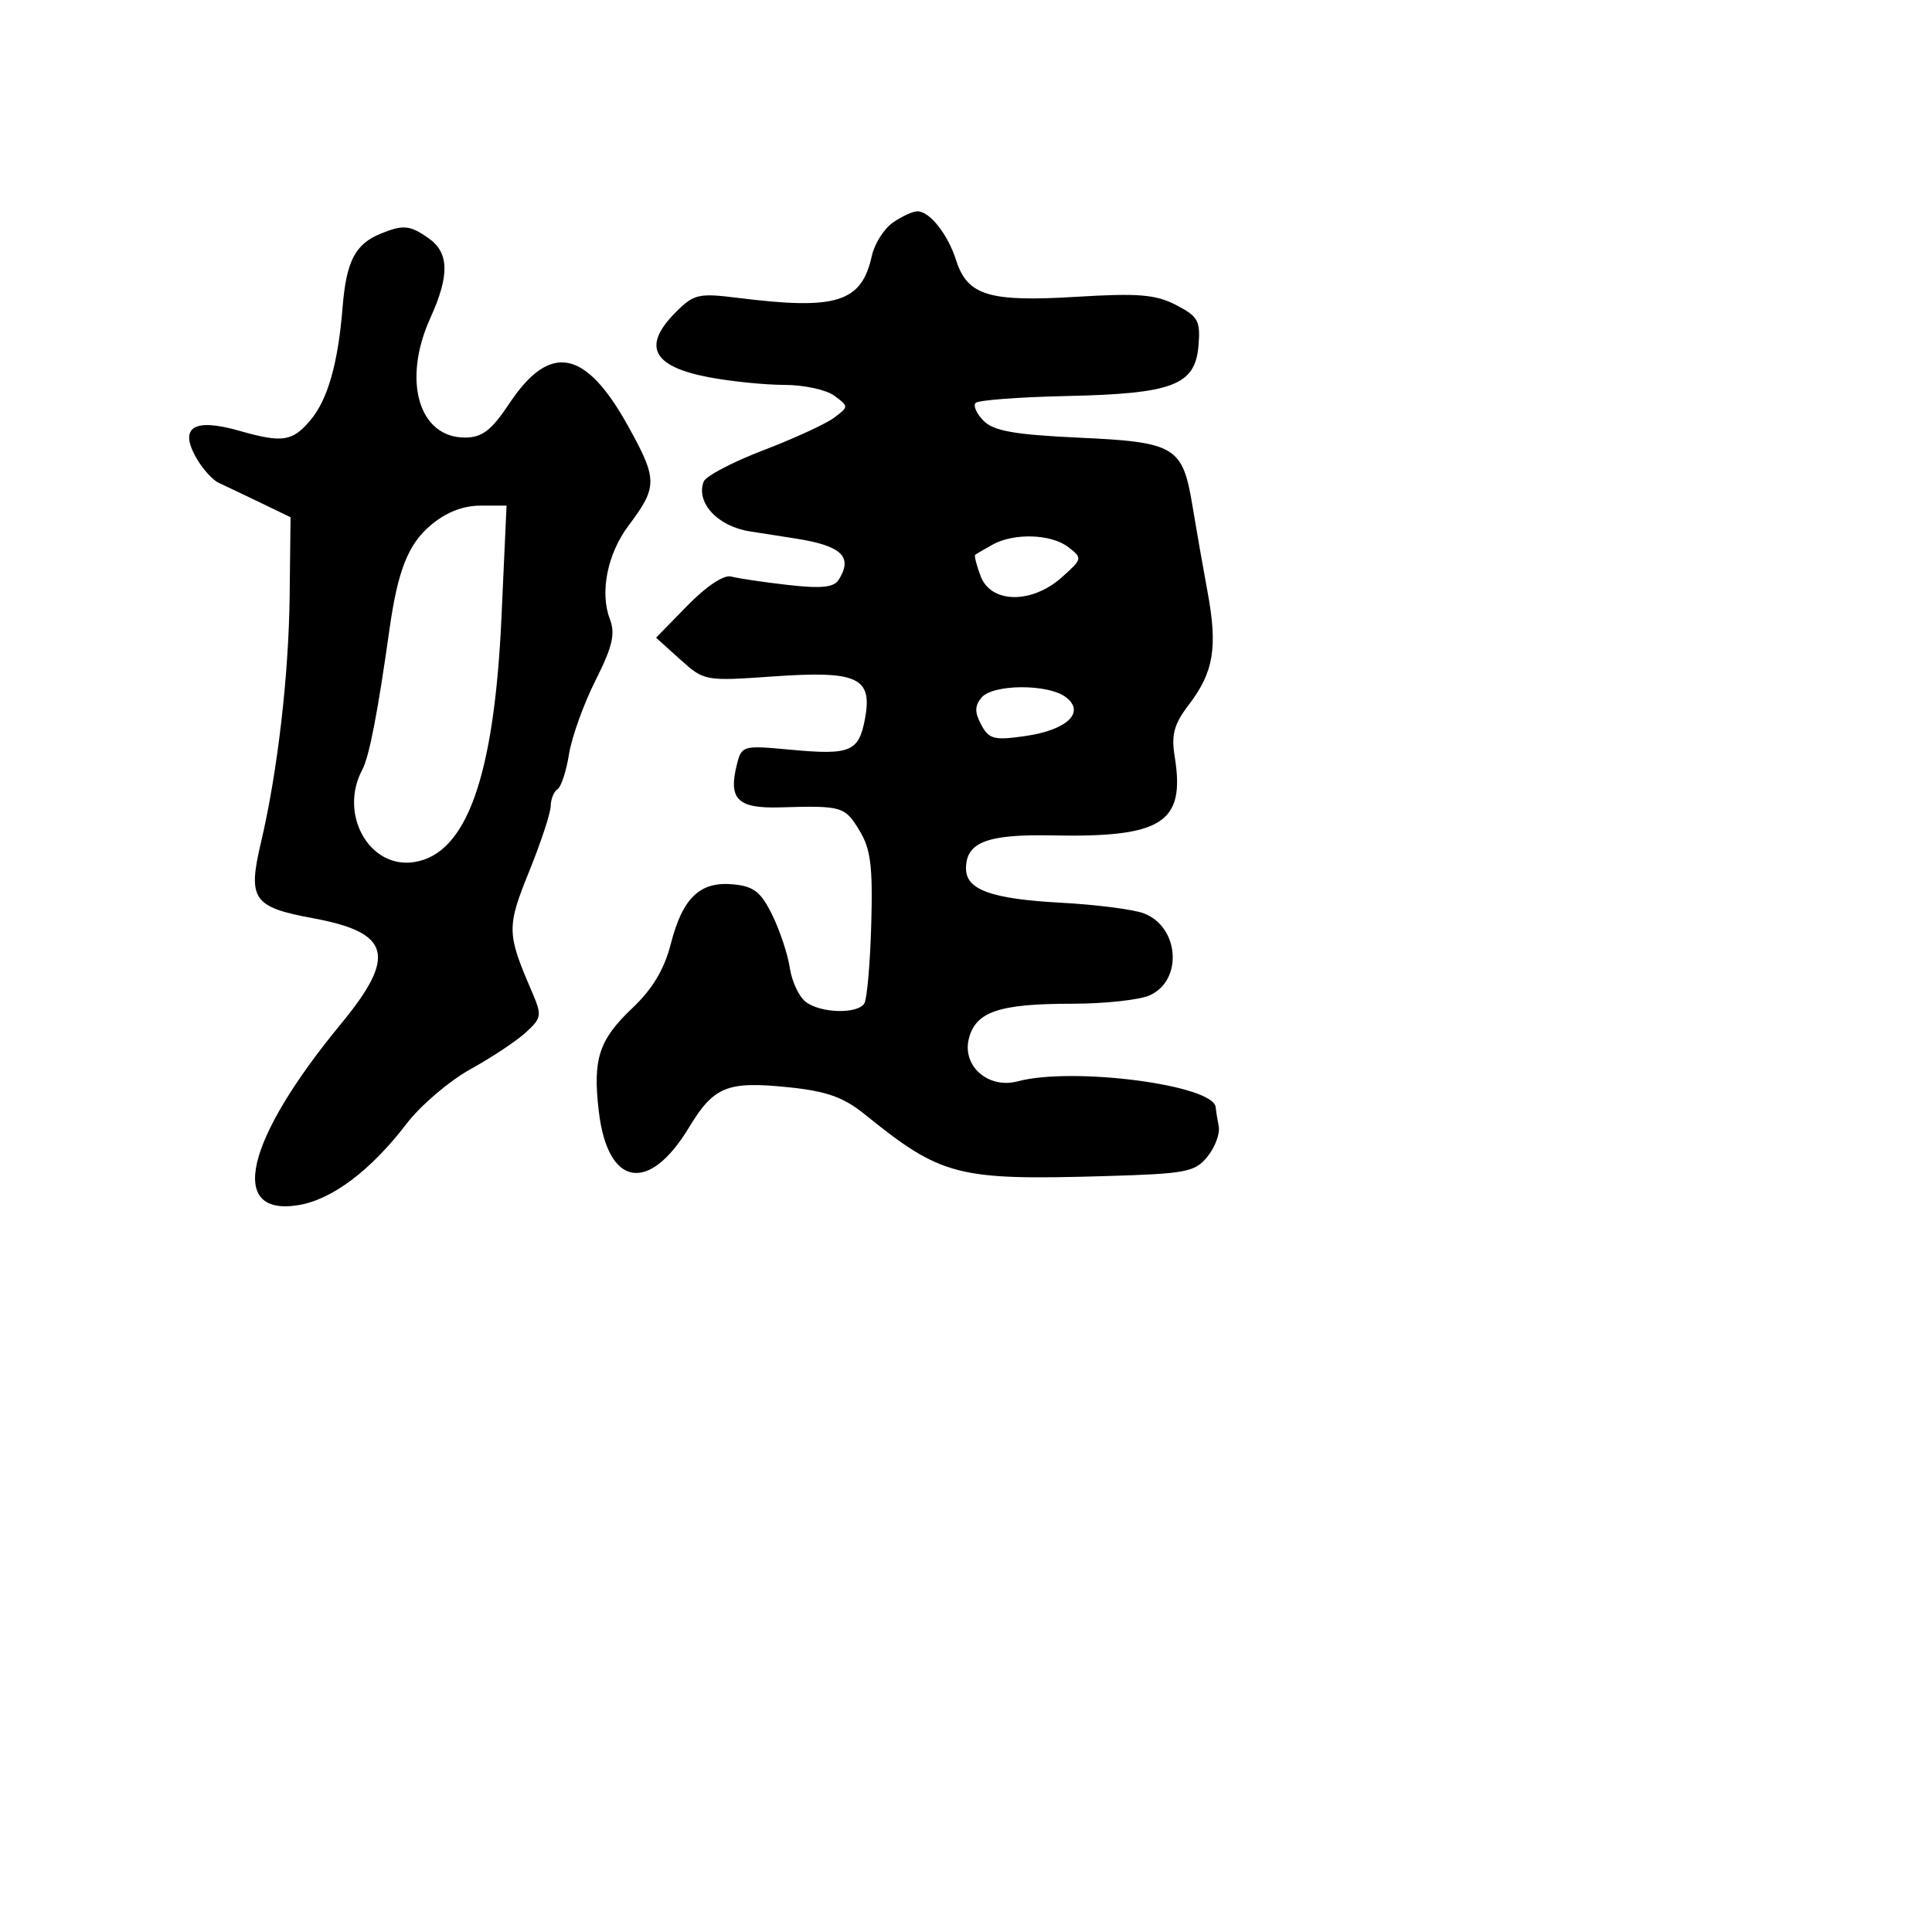 <svg xmlns="http://www.w3.org/2000/svg" width="256" height="256" viewBox="0 0 256 256" version="1.1">
	<path d="M 118.302 29.501 C 117.123 30.327, 115.872 32.305, 115.523 33.898 C 114.166 40.072, 110.873 41.110, 97.822 39.475 C 92.581 38.819, 91.947 38.962, 89.572 41.337 C 85.049 45.860, 86.412 48.561, 93.938 49.988 C 96.872 50.545, 101.376 51, 103.945 51 C 106.515 51, 109.491 51.647, 110.559 52.438 C 112.477 53.859, 112.476 53.894, 110.500 55.364 C 109.400 56.182, 105.181 58.121, 101.124 59.671 C 97.068 61.222, 93.521 63.086, 93.242 63.813 C 92.173 66.597, 95.092 69.746, 99.356 70.410 C 101.635 70.764, 104.400 71.197, 105.500 71.371 C 111.556 72.330, 113.055 73.787, 111.121 76.839 C 110.485 77.842, 108.796 78.010, 104.386 77.507 C 101.149 77.138, 97.775 76.637, 96.888 76.394 C 95.922 76.130, 93.604 77.666, 91.104 80.226 L 86.932 84.500 90.134 87.386 C 93.308 90.246, 93.415 90.266, 102.468 89.630 C 113.648 88.844, 115.642 89.765, 114.614 95.243 C 113.791 99.632, 112.693 100.083, 104.654 99.332 C 98.448 98.753, 98.266 98.803, 97.642 101.289 C 96.481 105.914, 97.726 107.149, 103.382 106.981 C 111.565 106.739, 111.936 106.846, 113.870 110.026 C 115.376 112.502, 115.662 114.767, 115.445 122.477 C 115.299 127.660, 114.887 132.374, 114.530 132.951 C 113.637 134.397, 108.733 134.270, 106.760 132.750 C 105.867 132.063, 104.921 130.044, 104.658 128.265 C 104.395 126.486, 103.351 123.336, 102.340 121.265 C 100.834 118.184, 99.893 117.442, 97.156 117.180 C 92.756 116.758, 90.454 118.951, 88.889 125.057 C 88.025 128.428, 86.463 131.045, 83.817 133.551 C 79.344 137.790, 78.522 140.316, 79.347 147.282 C 80.527 157.242, 85.973 158.208, 91.292 149.401 C 94.593 143.937, 96.360 143.226, 104.547 144.074 C 109.515 144.588, 111.776 145.390, 114.538 147.619 C 124.771 155.879, 126.818 156.407, 146.395 155.841 C 157.198 155.528, 158.333 155.312, 160.002 153.249 C 161.003 152.011, 161.672 150.211, 161.488 149.249 C 161.304 148.287, 161.119 147.140, 161.077 146.699 C 160.796 143.761, 142.166 141.334, 134.853 143.281 C 130.966 144.317, 127.466 141.264, 128.377 137.633 C 129.275 134.054, 132.380 133, 142.018 133 C 146.356 133, 151.010 132.497, 152.359 131.882 C 156.773 129.871, 156.255 122.808, 151.562 121.023 C 150.191 120.502, 145.266 119.870, 140.618 119.618 C 131.363 119.116, 128 117.908, 128 115.087 C 128 111.600, 130.796 110.522, 139.385 110.696 C 154.033 110.992, 157.079 109.037, 155.653 100.249 C 155.181 97.339, 155.561 95.953, 157.547 93.350 C 160.813 89.068, 161.362 85.767, 160.019 78.500 C 159.409 75.200, 158.510 70.071, 158.021 67.102 C 156.711 59.146, 155.787 58.586, 142.998 57.995 C 134.461 57.600, 131.683 57.112, 130.340 55.768 C 129.393 54.822, 128.917 53.749, 129.282 53.385 C 129.646 53.021, 135.076 52.611, 141.349 52.475 C 155.424 52.169, 158.370 51.042, 158.807 45.798 C 159.081 42.510, 158.759 41.927, 155.839 40.417 C 153.126 39.014, 150.839 38.828, 142.532 39.333 C 131.056 40.031, 128.187 39.155, 126.698 34.500 C 125.591 31.038, 123.193 28, 121.568 28 C 120.950 28, 119.481 28.676, 118.302 29.501 M 50.465 30.952 C 47.069 32.328, 45.888 34.596, 45.399 40.683 C 44.799 48.145, 43.434 52.943, 41.137 55.671 C 38.737 58.519, 37.441 58.712, 31.695 57.077 C 25.649 55.356, 23.693 56.599, 26.015 60.687 C 26.832 62.125, 28.175 63.611, 29 63.989 C 29.825 64.367, 32.300 65.544, 34.500 66.606 L 38.500 68.536 38.380 78.967 C 38.259 89.545, 36.773 102.318, 34.583 111.613 C 32.801 119.177, 33.503 120.198, 41.507 121.676 C 51.781 123.572, 52.598 126.676, 45.185 135.663 C 32.511 151.028, 30.110 161.217, 39.523 159.690 C 43.991 158.965, 49.139 155.095, 53.865 148.906 C 55.716 146.483, 59.541 143.222, 62.365 141.660 C 65.189 140.098, 68.493 137.900, 69.707 136.776 C 71.819 134.821, 71.847 134.574, 70.358 131.116 C 67.160 123.688, 67.146 122.795, 70.109 115.488 C 71.667 111.644, 72.955 107.739, 72.971 106.809 C 72.987 105.879, 73.391 104.876, 73.869 104.581 C 74.346 104.286, 75.032 102.200, 75.393 99.946 C 75.753 97.692, 77.331 93.295, 78.900 90.174 C 81.174 85.650, 81.559 83.993, 80.800 82 C 79.462 78.487, 80.490 73.366, 83.276 69.657 C 87.159 64.487, 87.154 63.541, 83.202 56.414 C 77.570 46.258, 72.875 45.371, 67.500 53.448 C 65.128 57.012, 63.905 57.961, 61.660 57.978 C 55.490 58.026, 53.264 50.423, 57.022 42.141 C 59.592 36.478, 59.522 33.479, 56.777 31.557 C 54.312 29.830, 53.440 29.746, 50.465 30.952 M 57.096 69.573 C 54.076 72.114, 52.703 75.587, 51.592 83.500 C 50.059 94.409, 48.920 100.280, 48.007 101.988 C 44.868 107.852, 48.905 115.108, 54.824 114.239 C 61.810 113.214, 65.487 102.938, 66.450 81.750 L 67.120 67 63.637 67 C 61.354 67, 59.100 67.887, 57.096 69.573 M 131.500 72.178 C 130.400 72.792, 129.375 73.391, 129.222 73.509 C 129.069 73.626, 129.395 74.910, 129.947 76.361 C 131.321 79.976, 136.718 80.044, 140.694 76.498 C 143.431 74.057, 143.452 73.959, 141.559 72.498 C 139.286 70.744, 134.348 70.587, 131.500 72.178 M 130.053 92.436 C 129.144 93.531, 129.136 94.387, 130.019 96.036 C 131.044 97.950, 131.717 98.123, 135.839 97.532 C 141.409 96.734, 143.867 94.380, 141.226 92.374 C 138.883 90.595, 131.548 90.635, 130.053 92.436" stroke="none" fill="black" fill-rule="evenodd"/>
</svg>